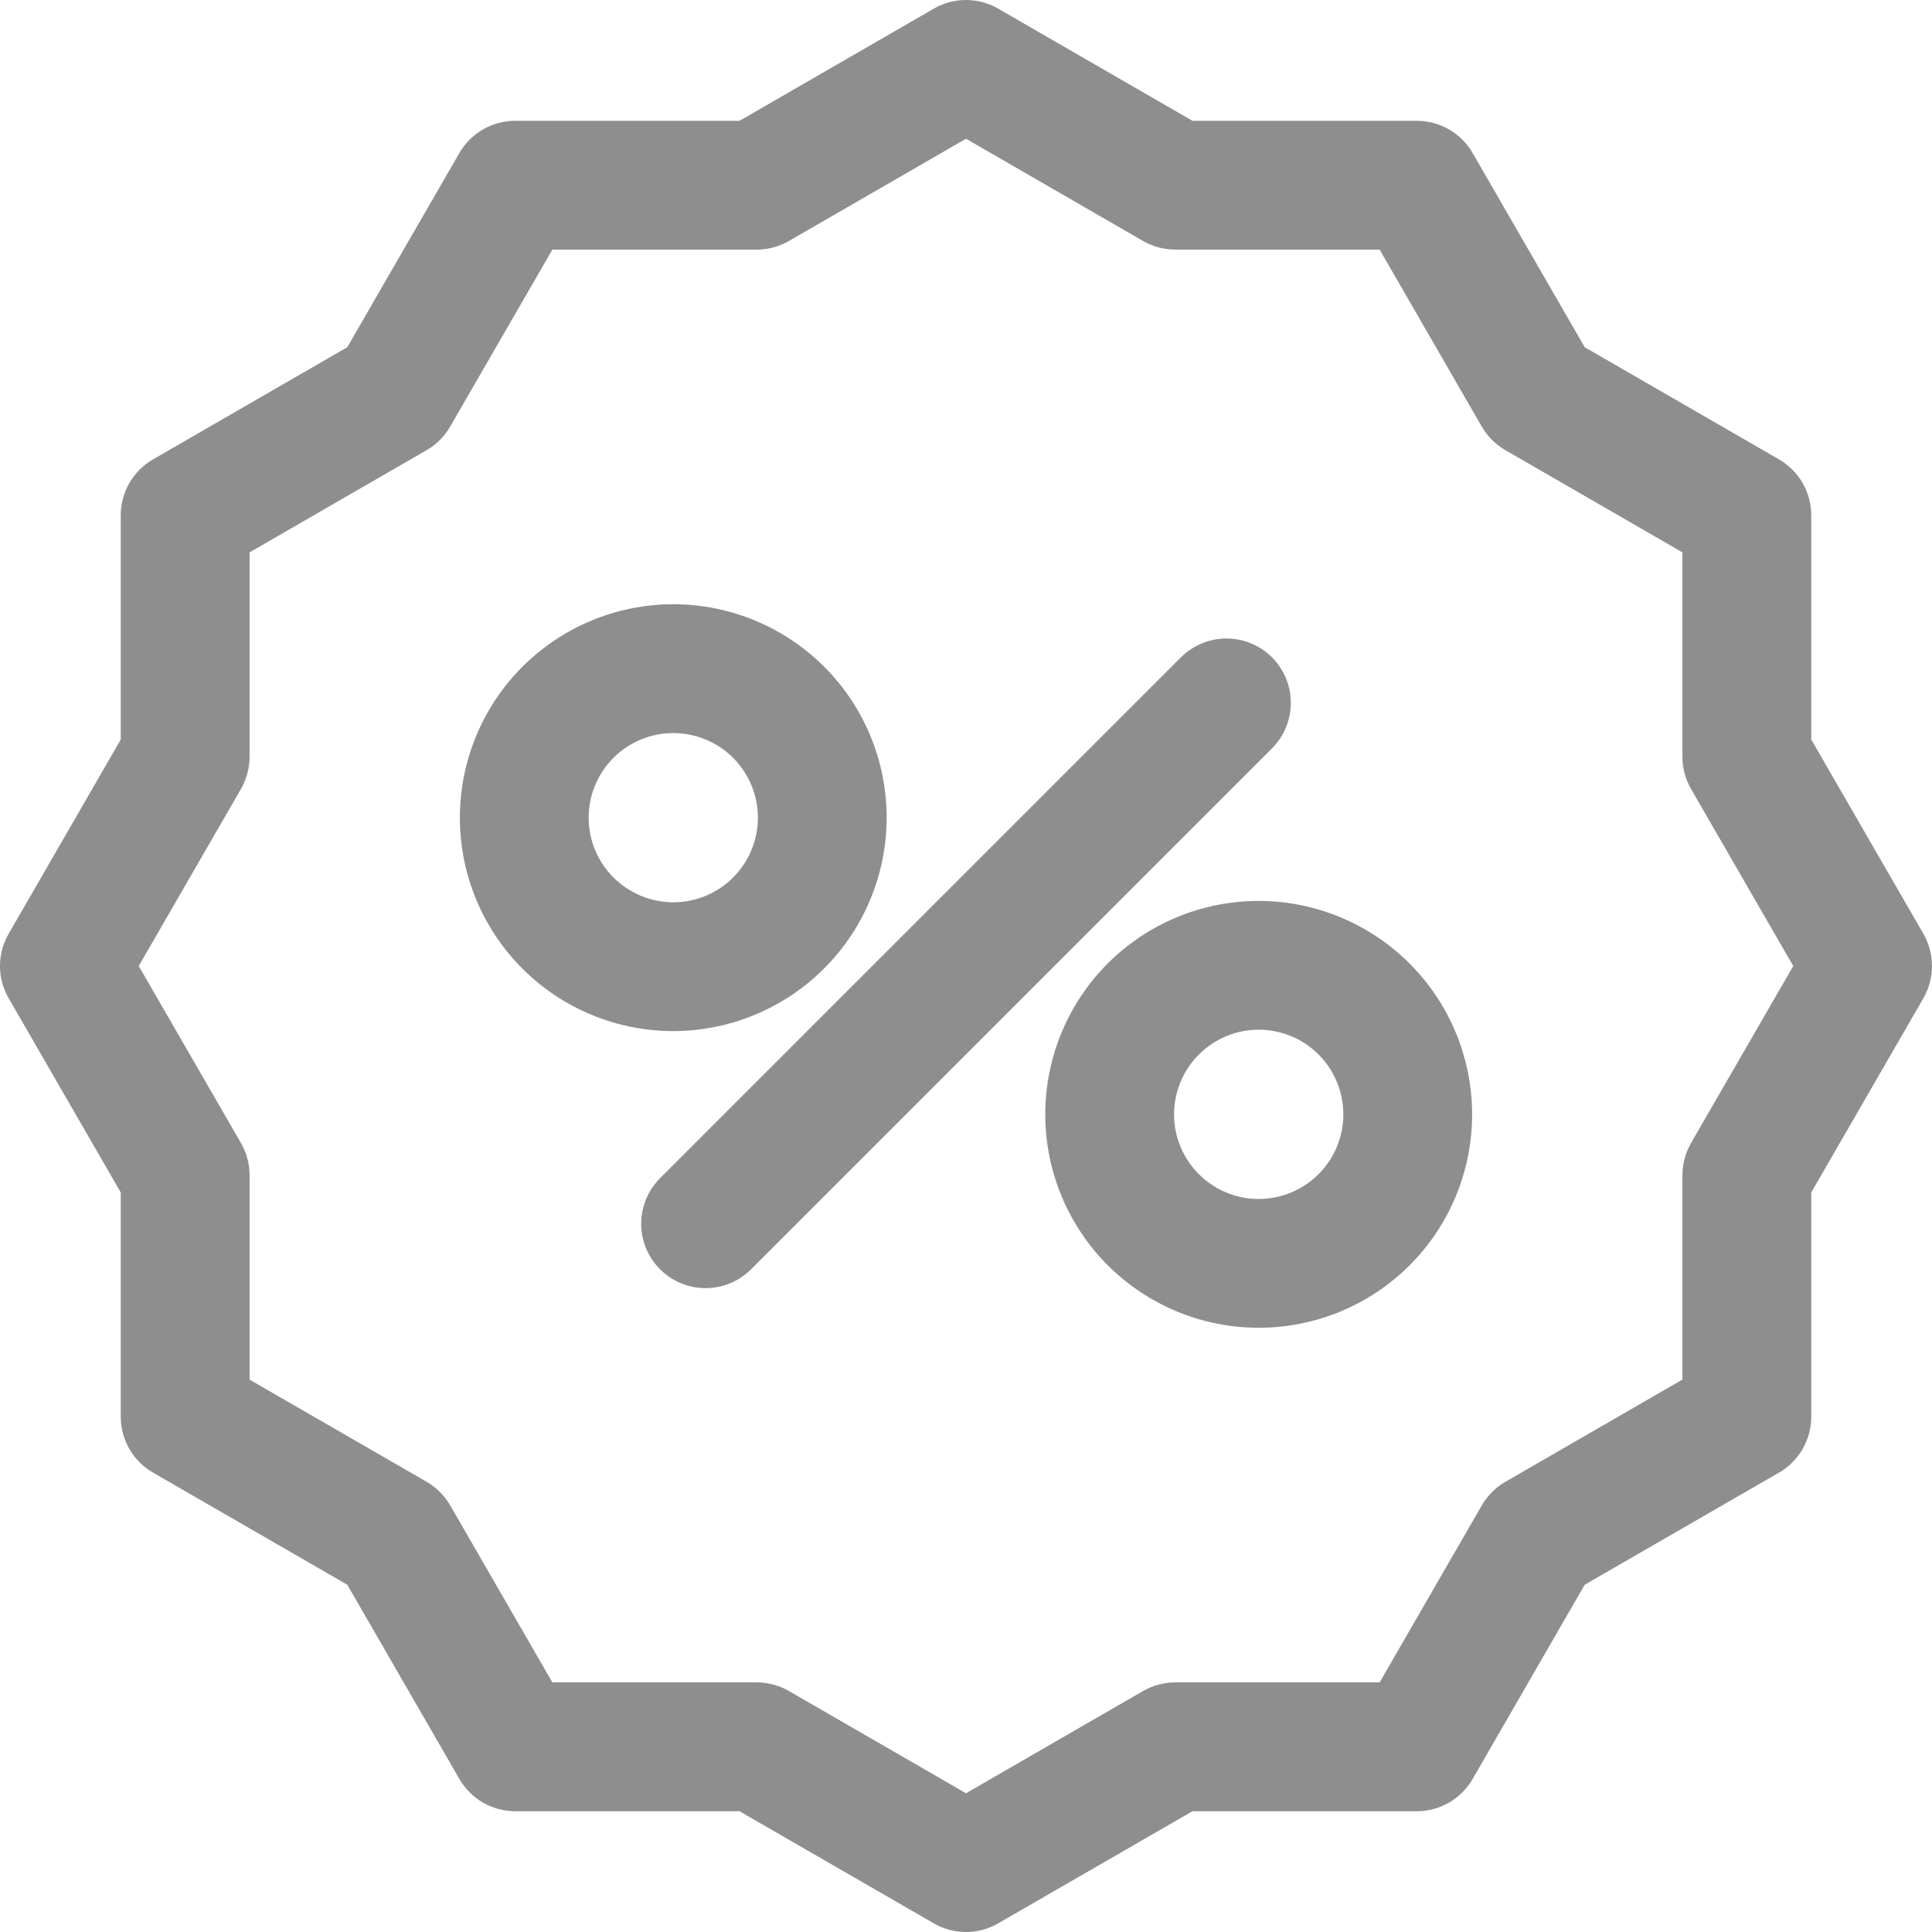<svg width="32" height="32" viewBox="0 0 32 32" fill="none" xmlns="http://www.w3.org/2000/svg">
<path d="M31.858 15.467L30 12.249V8.533C30 8.346 29.95 8.162 29.857 8C29.763 7.838 29.628 7.703 29.466 7.609L26.248 5.751L24.391 2.534C24.2 2.204 23.848 2.001 23.467 2.001H19.751L16.533 0.143C16.371 0.049 16.187 0 16 0C15.813 0 15.629 0.049 15.467 0.143L12.249 2.001H8.533C8.152 2.001 7.8 2.204 7.609 2.534L5.752 5.751L2.534 7.609C2.372 7.703 2.237 7.838 2.143 8C2.05 8.162 2 8.346 2 8.533V12.249L0.143 15.467C-0.048 15.797 -0.048 16.203 0.143 16.533L2 19.751V23.467C2 23.654 2.05 23.838 2.143 24C2.237 24.162 2.372 24.297 2.534 24.391L5.752 26.248L7.609 29.466C7.703 29.628 7.838 29.763 8 29.857C8.162 29.95 8.346 30 8.533 30H12.249L15.467 31.857C15.797 32.048 16.203 32.048 16.533 31.857L19.751 30H23.467C23.654 30 23.838 29.95 24 29.857C24.162 29.763 24.297 29.628 24.391 29.466L26.248 26.248L29.466 24.391C29.628 24.297 29.763 24.162 29.857 24C29.95 23.838 30 23.654 30 23.467V19.751L31.858 16.533C32.047 16.203 32.047 15.797 31.858 15.467H31.858ZM28.009 18.932C27.916 19.094 27.866 19.278 27.866 19.465V22.85L24.934 24.543V24.543C24.772 24.637 24.637 24.772 24.543 24.934L22.851 27.866H19.465C19.278 27.866 19.094 27.915 18.932 28.009L16 29.702L13.068 28.009C12.906 27.915 12.722 27.866 12.535 27.866H9.149L7.457 24.934H7.456C7.363 24.772 7.228 24.637 7.066 24.543L4.134 22.851V19.465C4.134 19.278 4.084 19.094 3.991 18.932L2.298 16L3.991 13.068C4.084 12.906 4.134 12.722 4.134 12.534V9.149L7.066 7.456V7.456C7.228 7.363 7.363 7.228 7.456 7.066L9.149 4.134H12.535C12.722 4.134 12.906 4.085 13.068 3.991L16 2.298L18.932 3.991C19.094 4.085 19.278 4.134 19.465 4.134H22.851L24.543 7.066L24.543 7.066C24.637 7.228 24.772 7.363 24.934 7.456L27.866 9.149V12.534C27.866 12.722 27.916 12.906 28.009 13.068L29.702 16L28.009 18.932ZM21.069 12.395L12.439 21.025C12.169 21.293 11.777 21.398 11.409 21.299C11.042 21.2 10.755 20.913 10.656 20.546C10.558 20.178 10.662 19.786 10.931 19.516L19.561 10.886C19.831 10.618 20.223 10.513 20.591 10.612C20.958 10.71 21.245 10.998 21.344 11.365C21.442 11.733 21.338 12.125 21.069 12.395V12.395ZM14.686 13.543C14.686 12.605 14.314 11.706 13.651 11.043C12.988 10.381 12.089 10.008 11.151 10.008C10.214 10.008 9.315 10.381 8.652 11.044C7.989 11.707 7.617 12.606 7.617 13.543C7.617 14.481 7.989 15.38 8.652 16.043C9.315 16.706 10.214 17.078 11.152 17.078C12.089 17.077 12.987 16.704 13.65 16.041C14.313 15.379 14.685 14.48 14.686 13.543ZM9.75 13.543C9.75 13.171 9.898 12.815 10.161 12.552C10.424 12.289 10.78 12.142 11.152 12.142C11.523 12.142 11.88 12.29 12.143 12.552C12.405 12.815 12.553 13.172 12.553 13.543C12.553 13.915 12.405 14.271 12.143 14.534C11.88 14.797 11.523 14.945 11.152 14.945C10.78 14.944 10.424 14.796 10.161 14.534C9.898 14.271 9.75 13.915 9.75 13.543H9.75ZM20.848 14.922V14.922C19.911 14.922 19.012 15.294 18.348 15.957C17.686 16.62 17.313 17.519 17.313 18.457C17.313 19.394 17.685 20.294 18.348 20.957C19.011 21.619 19.91 21.992 20.848 21.992C21.785 21.992 22.685 21.62 23.348 20.957C24.011 20.294 24.383 19.395 24.383 18.457C24.382 17.52 24.009 16.621 23.347 15.959C22.684 15.296 21.786 14.923 20.848 14.922V14.922ZM20.848 19.858V19.859C20.477 19.859 20.12 19.711 19.857 19.448C19.594 19.185 19.446 18.829 19.446 18.457C19.446 18.085 19.594 17.729 19.857 17.466C20.12 17.203 20.476 17.055 20.848 17.055C21.22 17.055 21.577 17.203 21.84 17.466C22.102 17.729 22.25 18.085 22.25 18.457C22.25 18.829 22.102 19.185 21.839 19.448C21.576 19.711 21.22 19.858 20.848 19.859L20.848 19.858Z" fill="#8E8E8E"/>
</svg>

